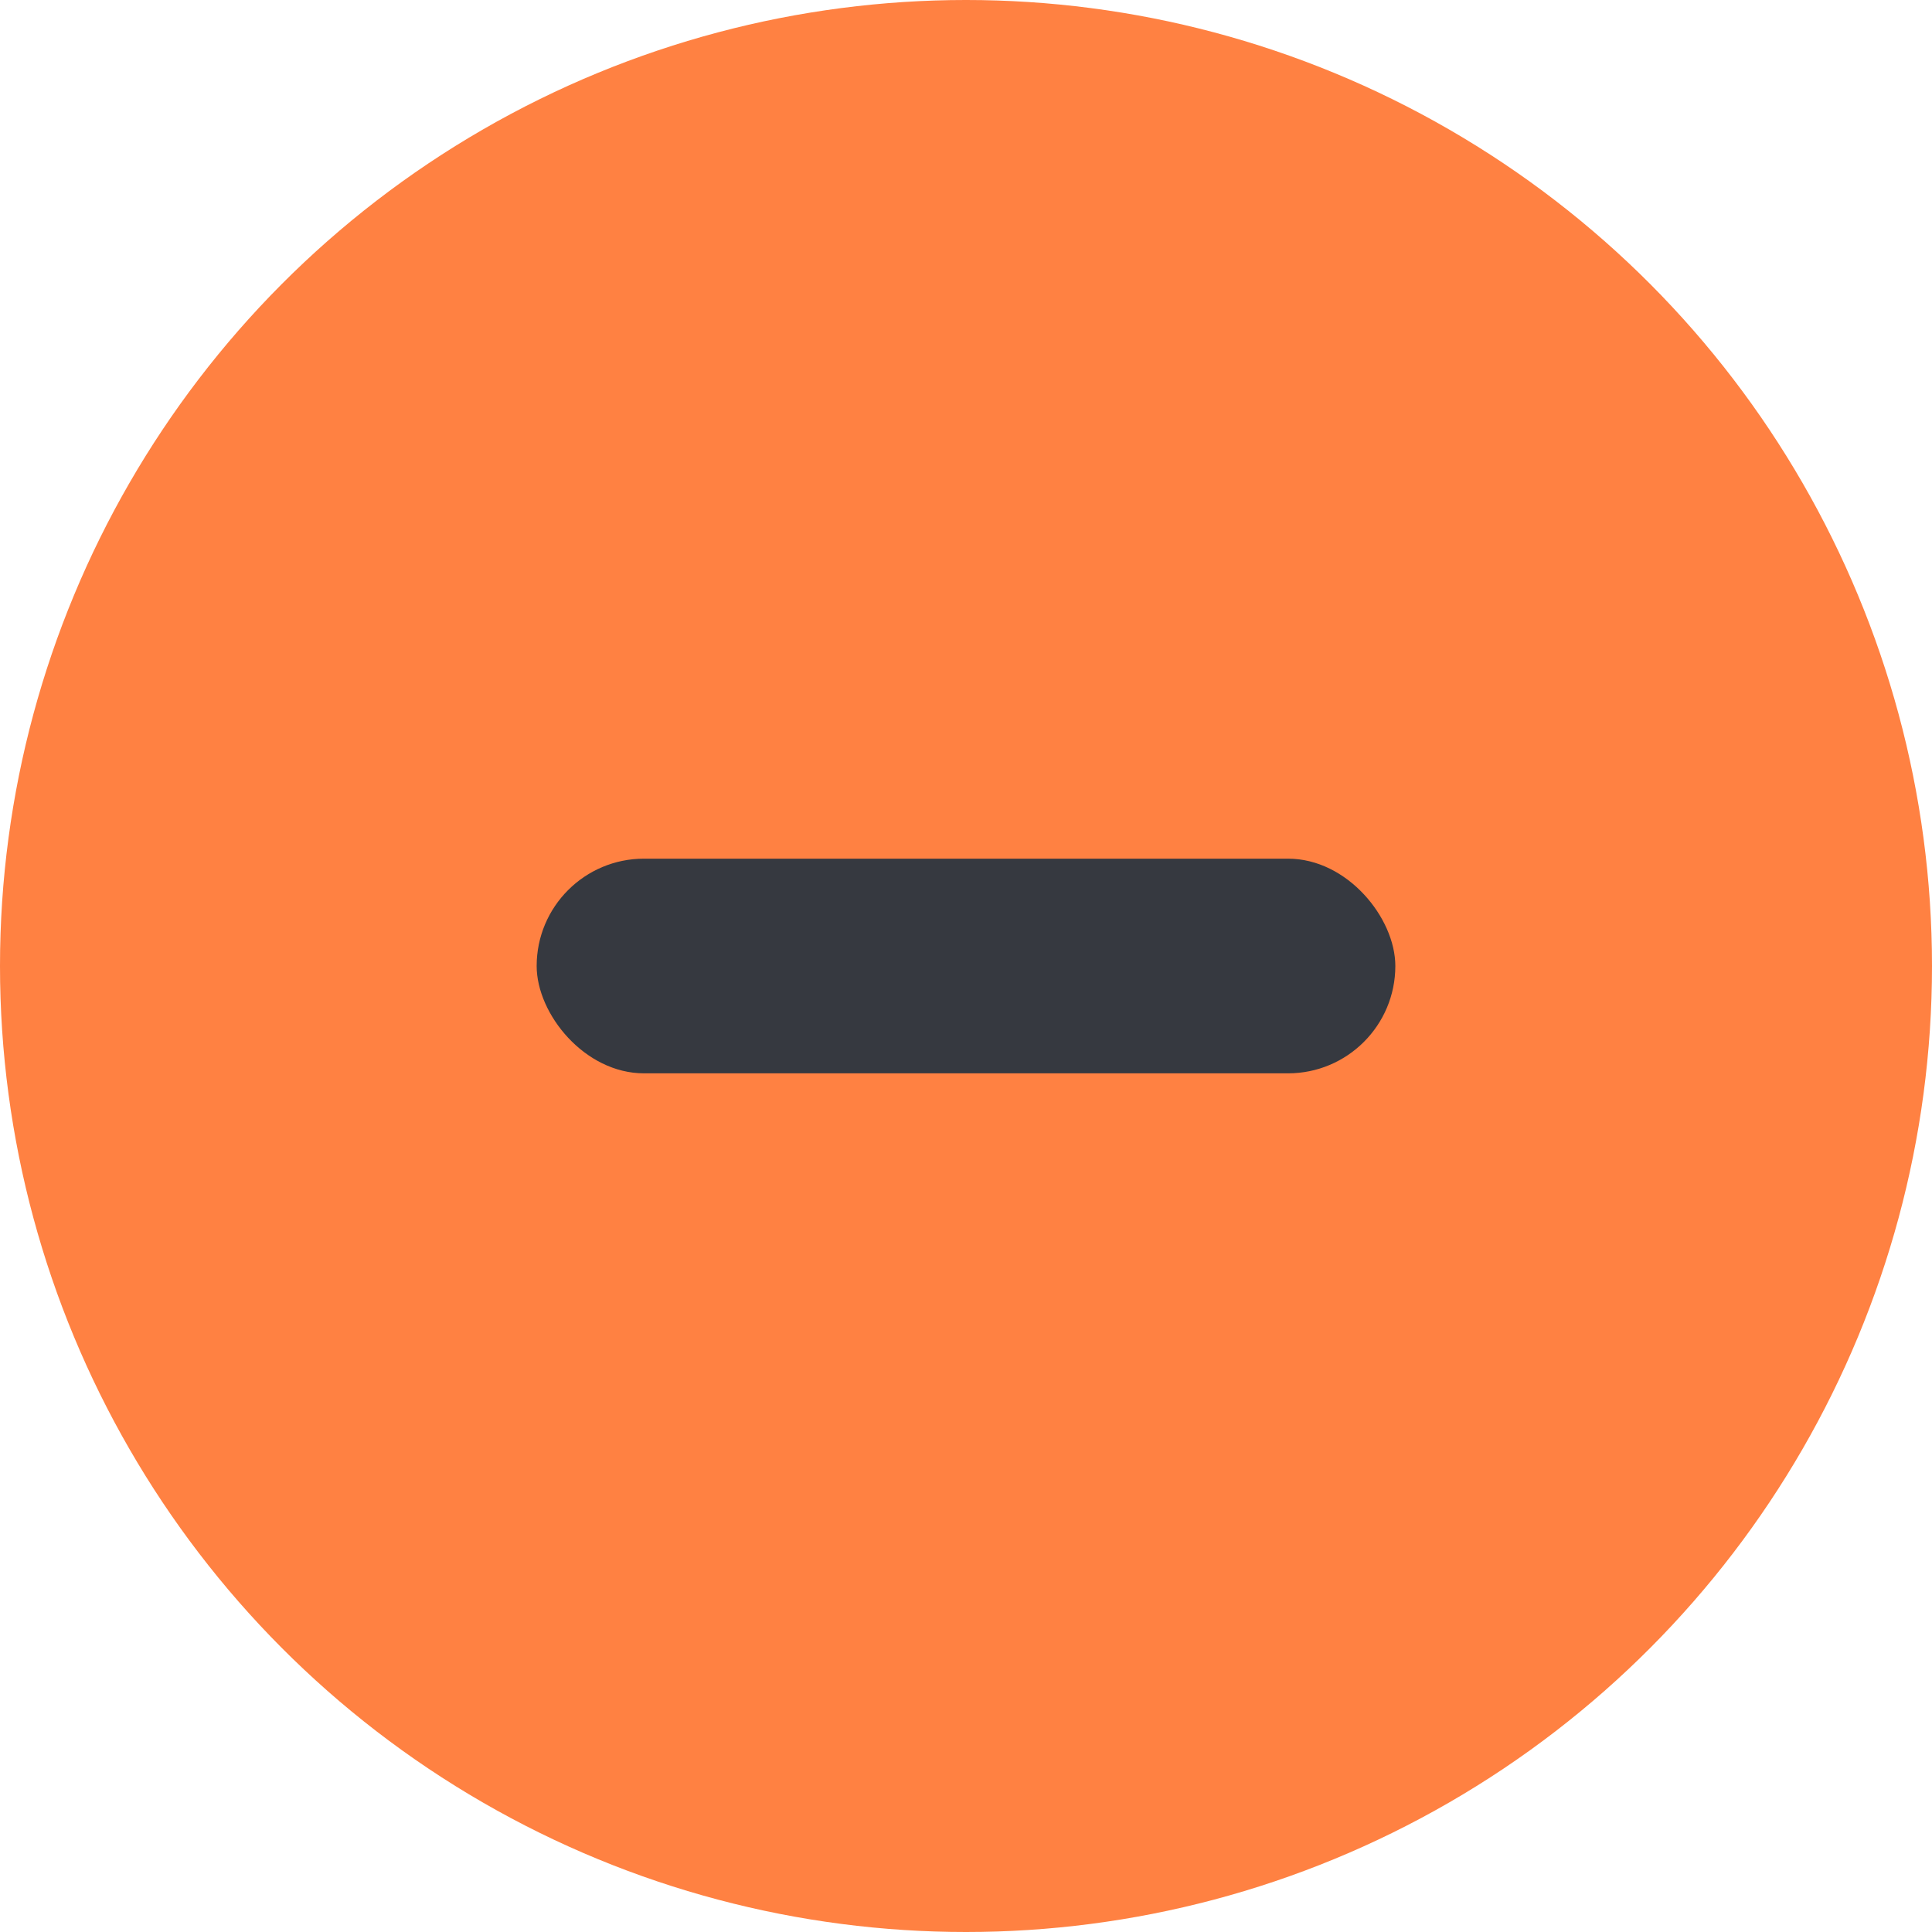 <svg xmlns="http://www.w3.org/2000/svg" xmlns:xlink="http://www.w3.org/1999/xlink" fill="none" version="1.1" width="18" height="18" viewBox="0 0 18 18"><g style="mix-blend-mode:passthrough"><g style="mix-blend-mode:passthrough"><g style="mix-blend-mode:passthrough"><g><ellipse cx="9" cy="9" rx="9" ry="9" fill="#FF8142" fill-opacity="1"/></g></g></g><g><rect x="5" y="8" width="8" height="2" rx="1" fill="#363940" fill-opacity="1"/></g></g></svg>
